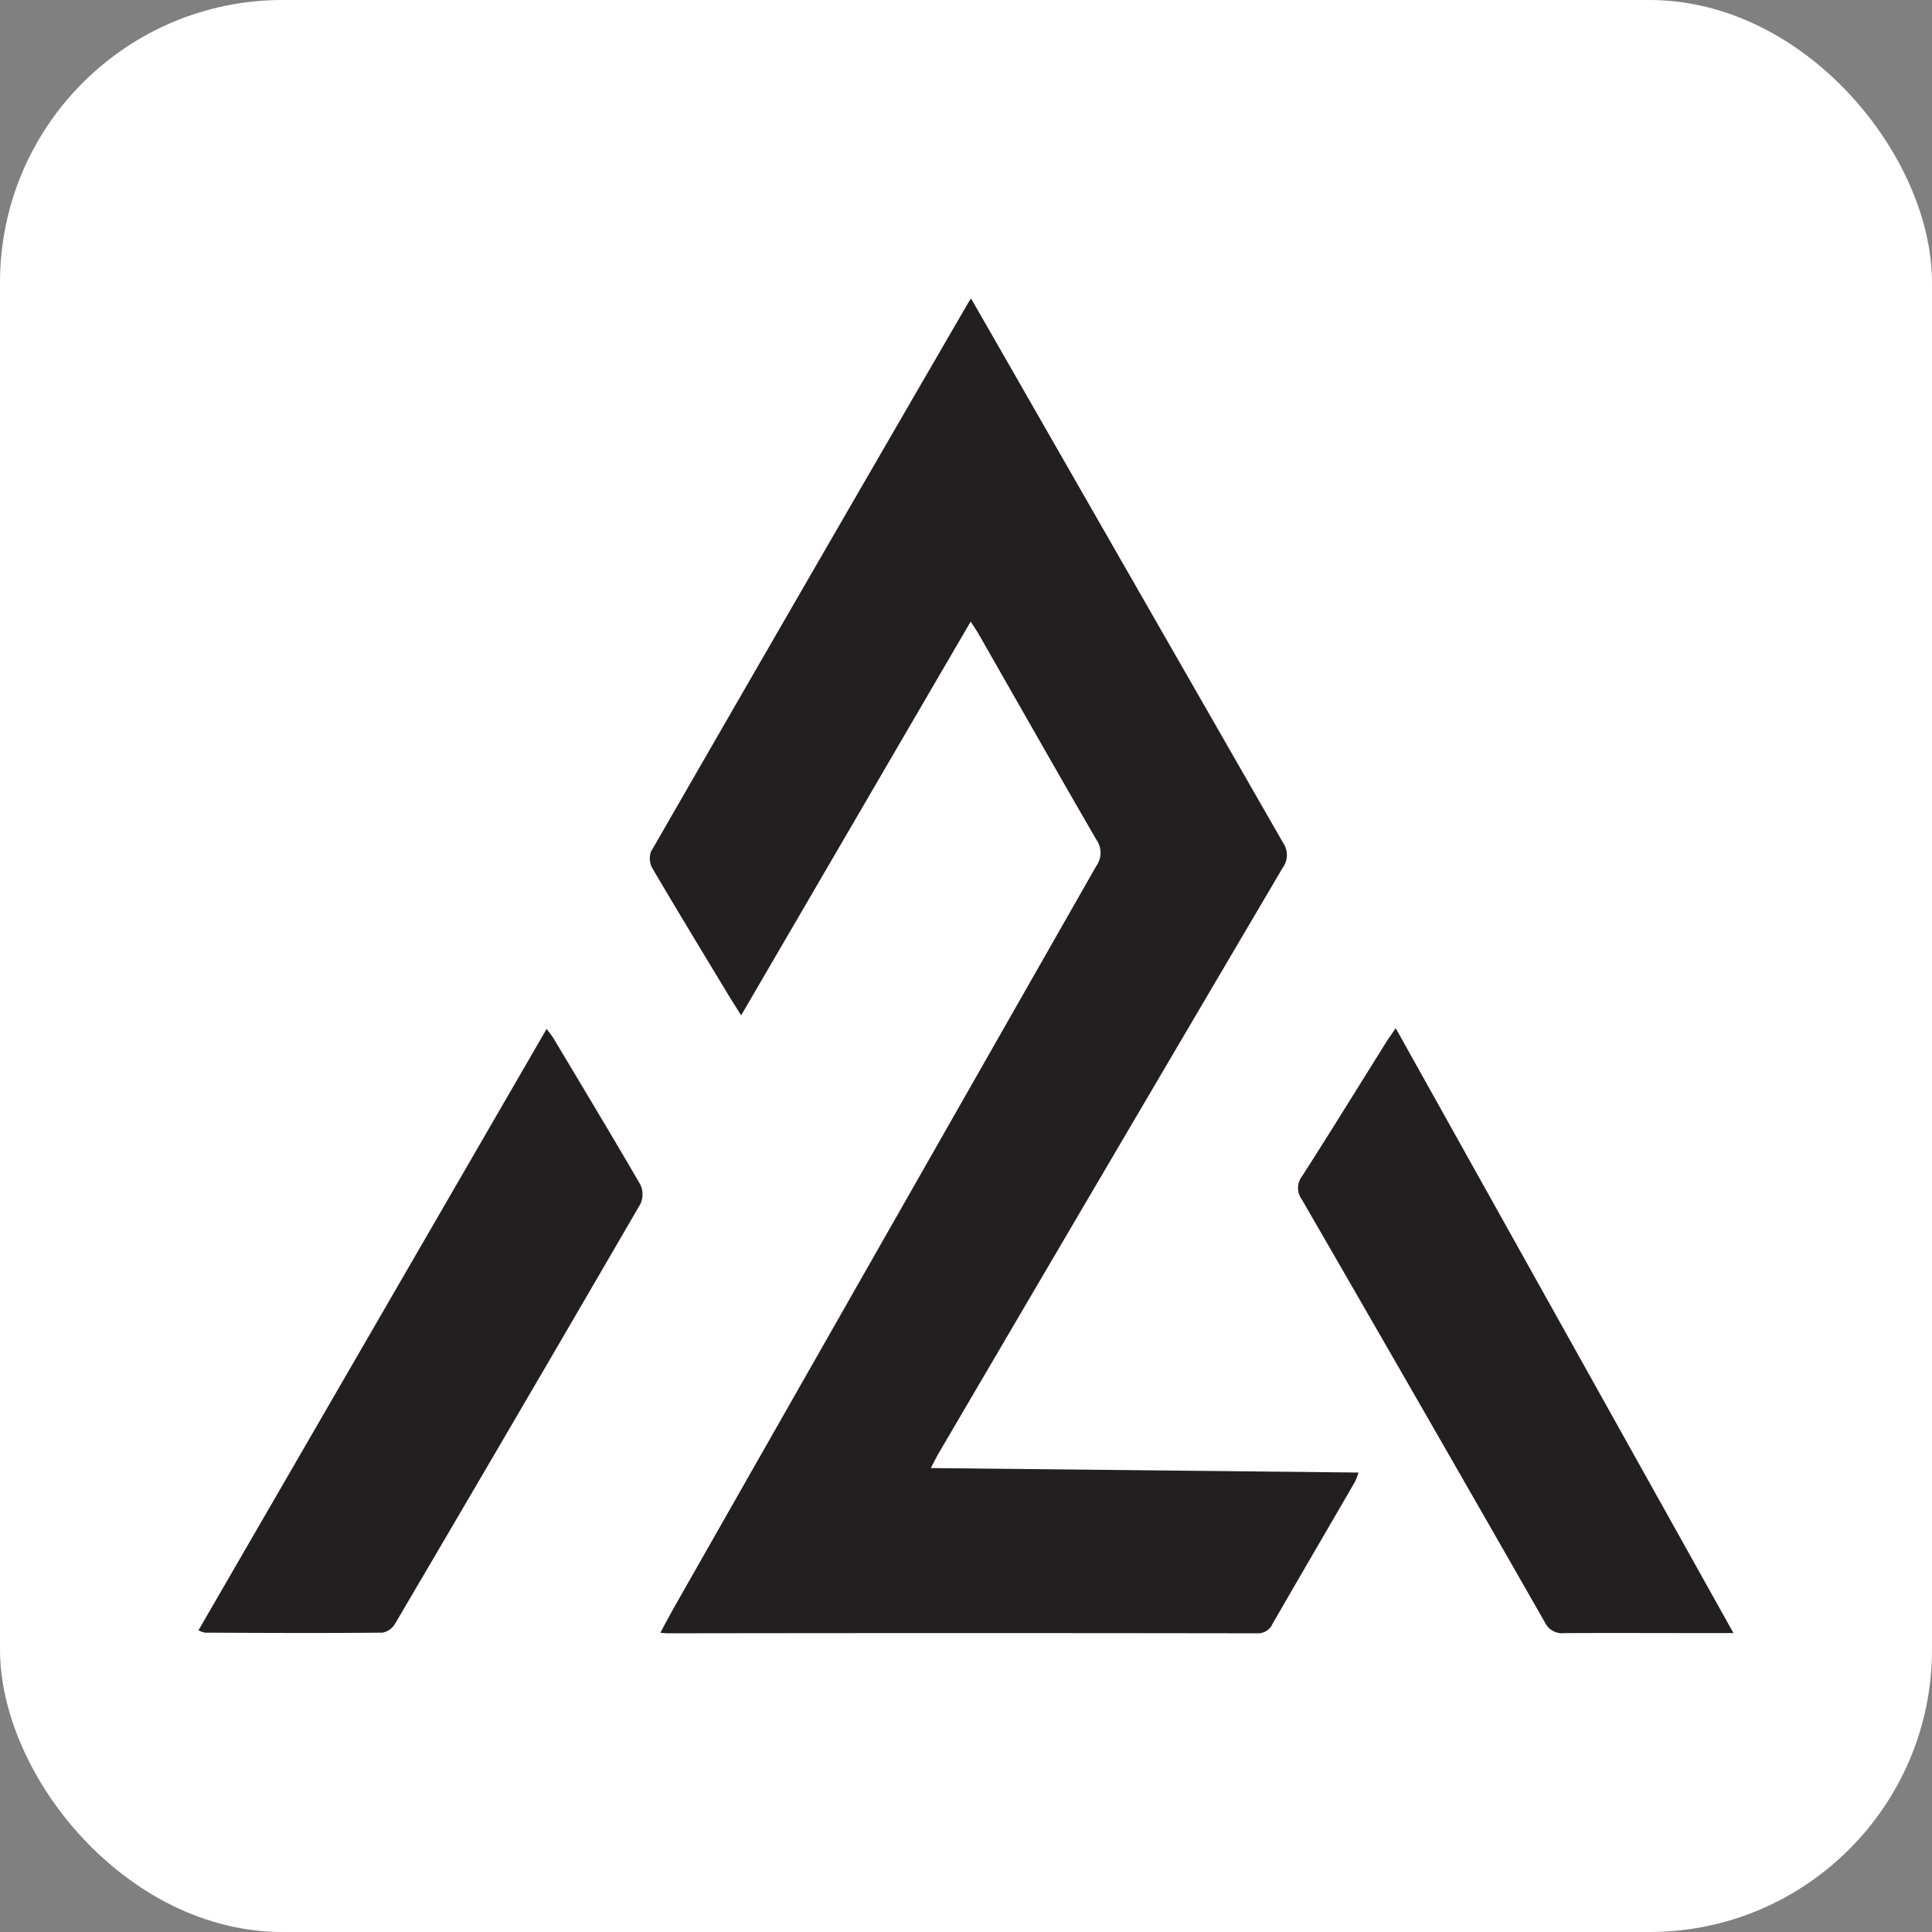 <svg xmlns="http://www.w3.org/2000/svg" viewBox="0 0 383.95 383.95"><rect x="0" y="0" width="383.95" height="383.95" fill="#808080" stroke="none"/><defs><style>.cls-1{fill:#fff;}.cls-2{fill:#231f20;}</style></defs><g id="Layer_2" data-name="Layer 2"><g id="Layer_1-2" data-name="Layer 1"><rect class="cls-1" width="383.95" height="383.95" rx="56.15"/><path class="cls-2" d="M193,59.36c5.17,9,10.19,17.77,15.19,26.51q23.38,40.8,46.78,81.59a4.3,4.3,0,0,1-.06,5q-34.22,58.08-68.3,116.23c-.48.82-.9,1.68-1.63,3.06l85,.89a13,13,0,0,1-.71,1.85c-5.45,9.41-10.94,18.79-16.37,28.21a3.19,3.19,0,0,1-3.16,1.89q-58.51-.09-117,0c-.38,0-.76-.05-1.5-.1,1-1.91,1.95-3.68,2.93-5.41q41.82-73.51,83.71-147a4.48,4.48,0,0,0,0-5.21c-7.83-13.51-15.53-27.1-23.28-40.66-.46-.82-1-1.6-1.69-2.69l-45.62,78.26c-1.12-1.78-2.05-3.24-2.94-4.72-4.92-8.15-9.87-16.28-14.69-24.49a4,4,0,0,1-.3-3.3q31.45-54.63,63.09-109.15A6.21,6.21,0,0,1,193,59.36Z"/><path class="cls-2" d="M39.44,324l69.19-119.52c.57.78,1.05,1.33,1.42,1.95,5.77,9.66,11.58,19.3,17.21,29a4.51,4.51,0,0,1,0,3.85Q103,281.06,78.52,322.67A3.72,3.72,0,0,1,76,324.46c-11.76.11-23.53.06-35.29,0A6.36,6.36,0,0,1,39.44,324Z"/><path class="cls-2" d="M277.37,204.33,344.5,324.55h-3c-10.2,0-20.41-.05-30.62,0a3.77,3.77,0,0,1-3.87-2.15q-24-42-48.28-84a3.84,3.84,0,0,1,.06-4.69c5.71-8.9,11.25-17.9,16.86-26.87C276.16,206.09,276.71,205.31,277.37,204.33Z"/></g></g></svg>
